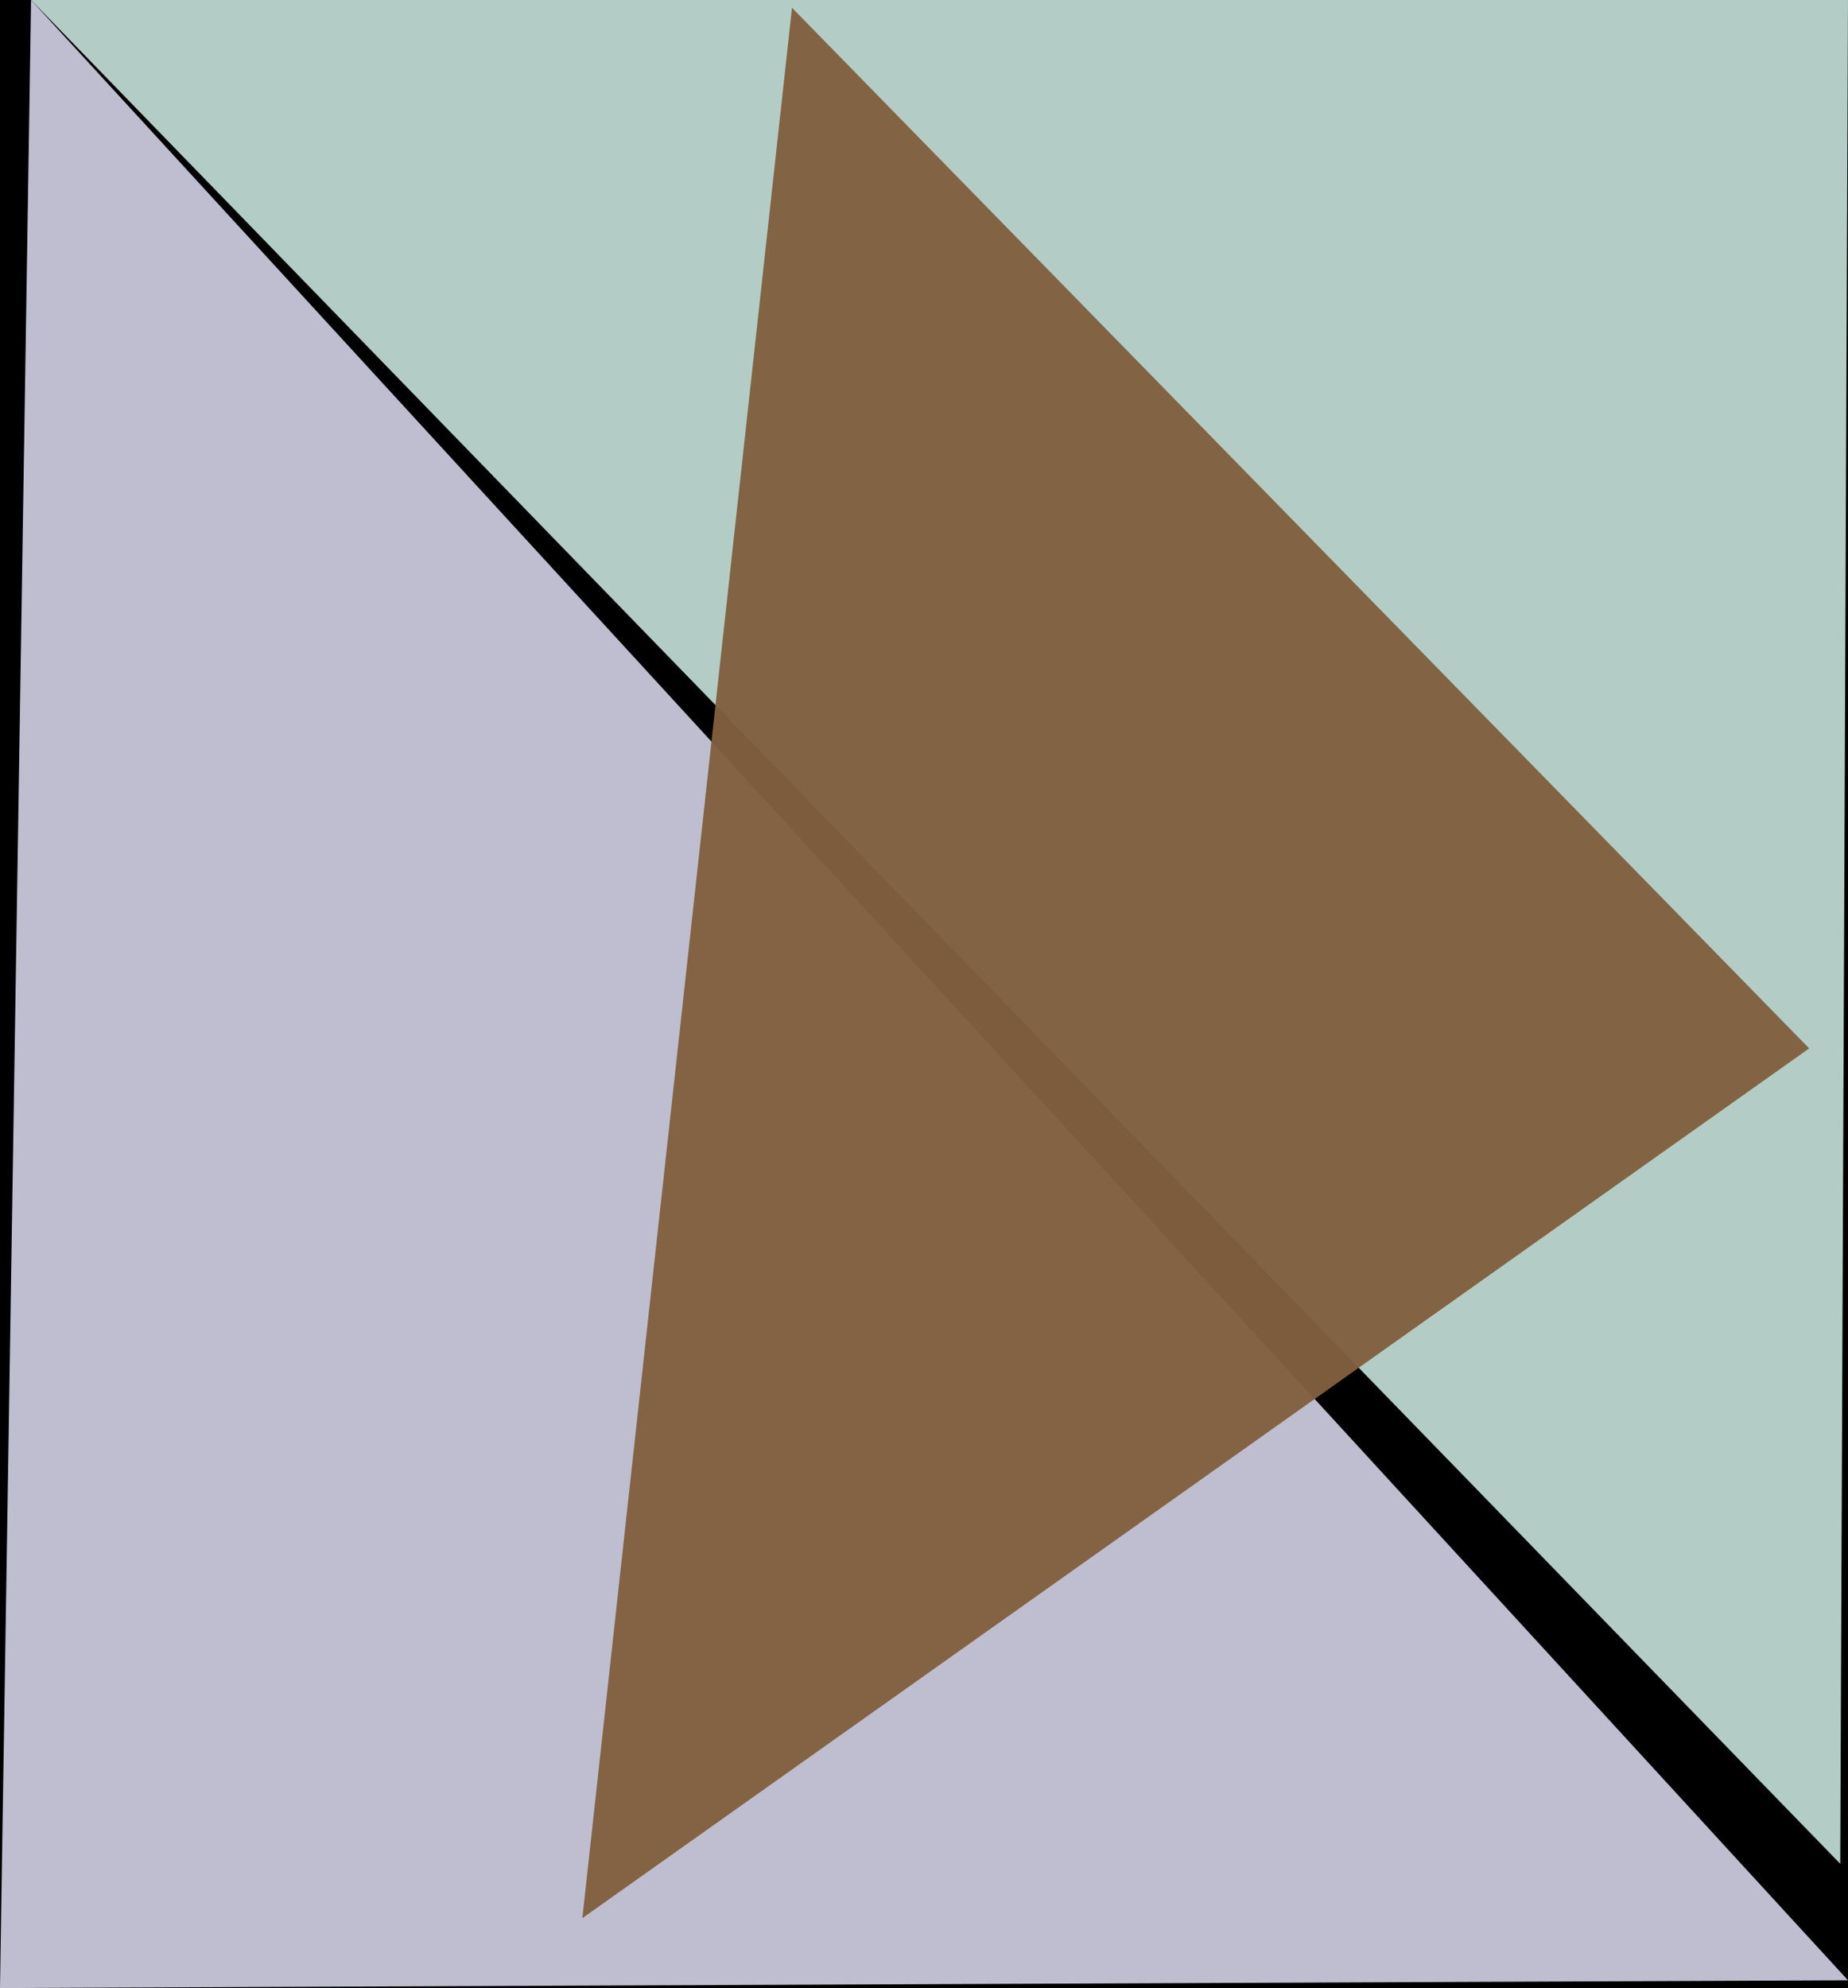<svg viewBox="0 0 238 256" xmlns="http://www.w3.org/2000/svg">
<rect width="238" height="256" fill="#000000" fill-opacity="1"/>
<polygon points="4,0,238,255,0,256," fill="#bebed0" fill-opacity="1" />
<polygon points="4,0,237,240,238,0," fill="#bfdad3" fill-opacity="0.937" />
<polygon points="75,247,233,135,102,1," fill="#81603f" fill-opacity="0.961" />
</svg>